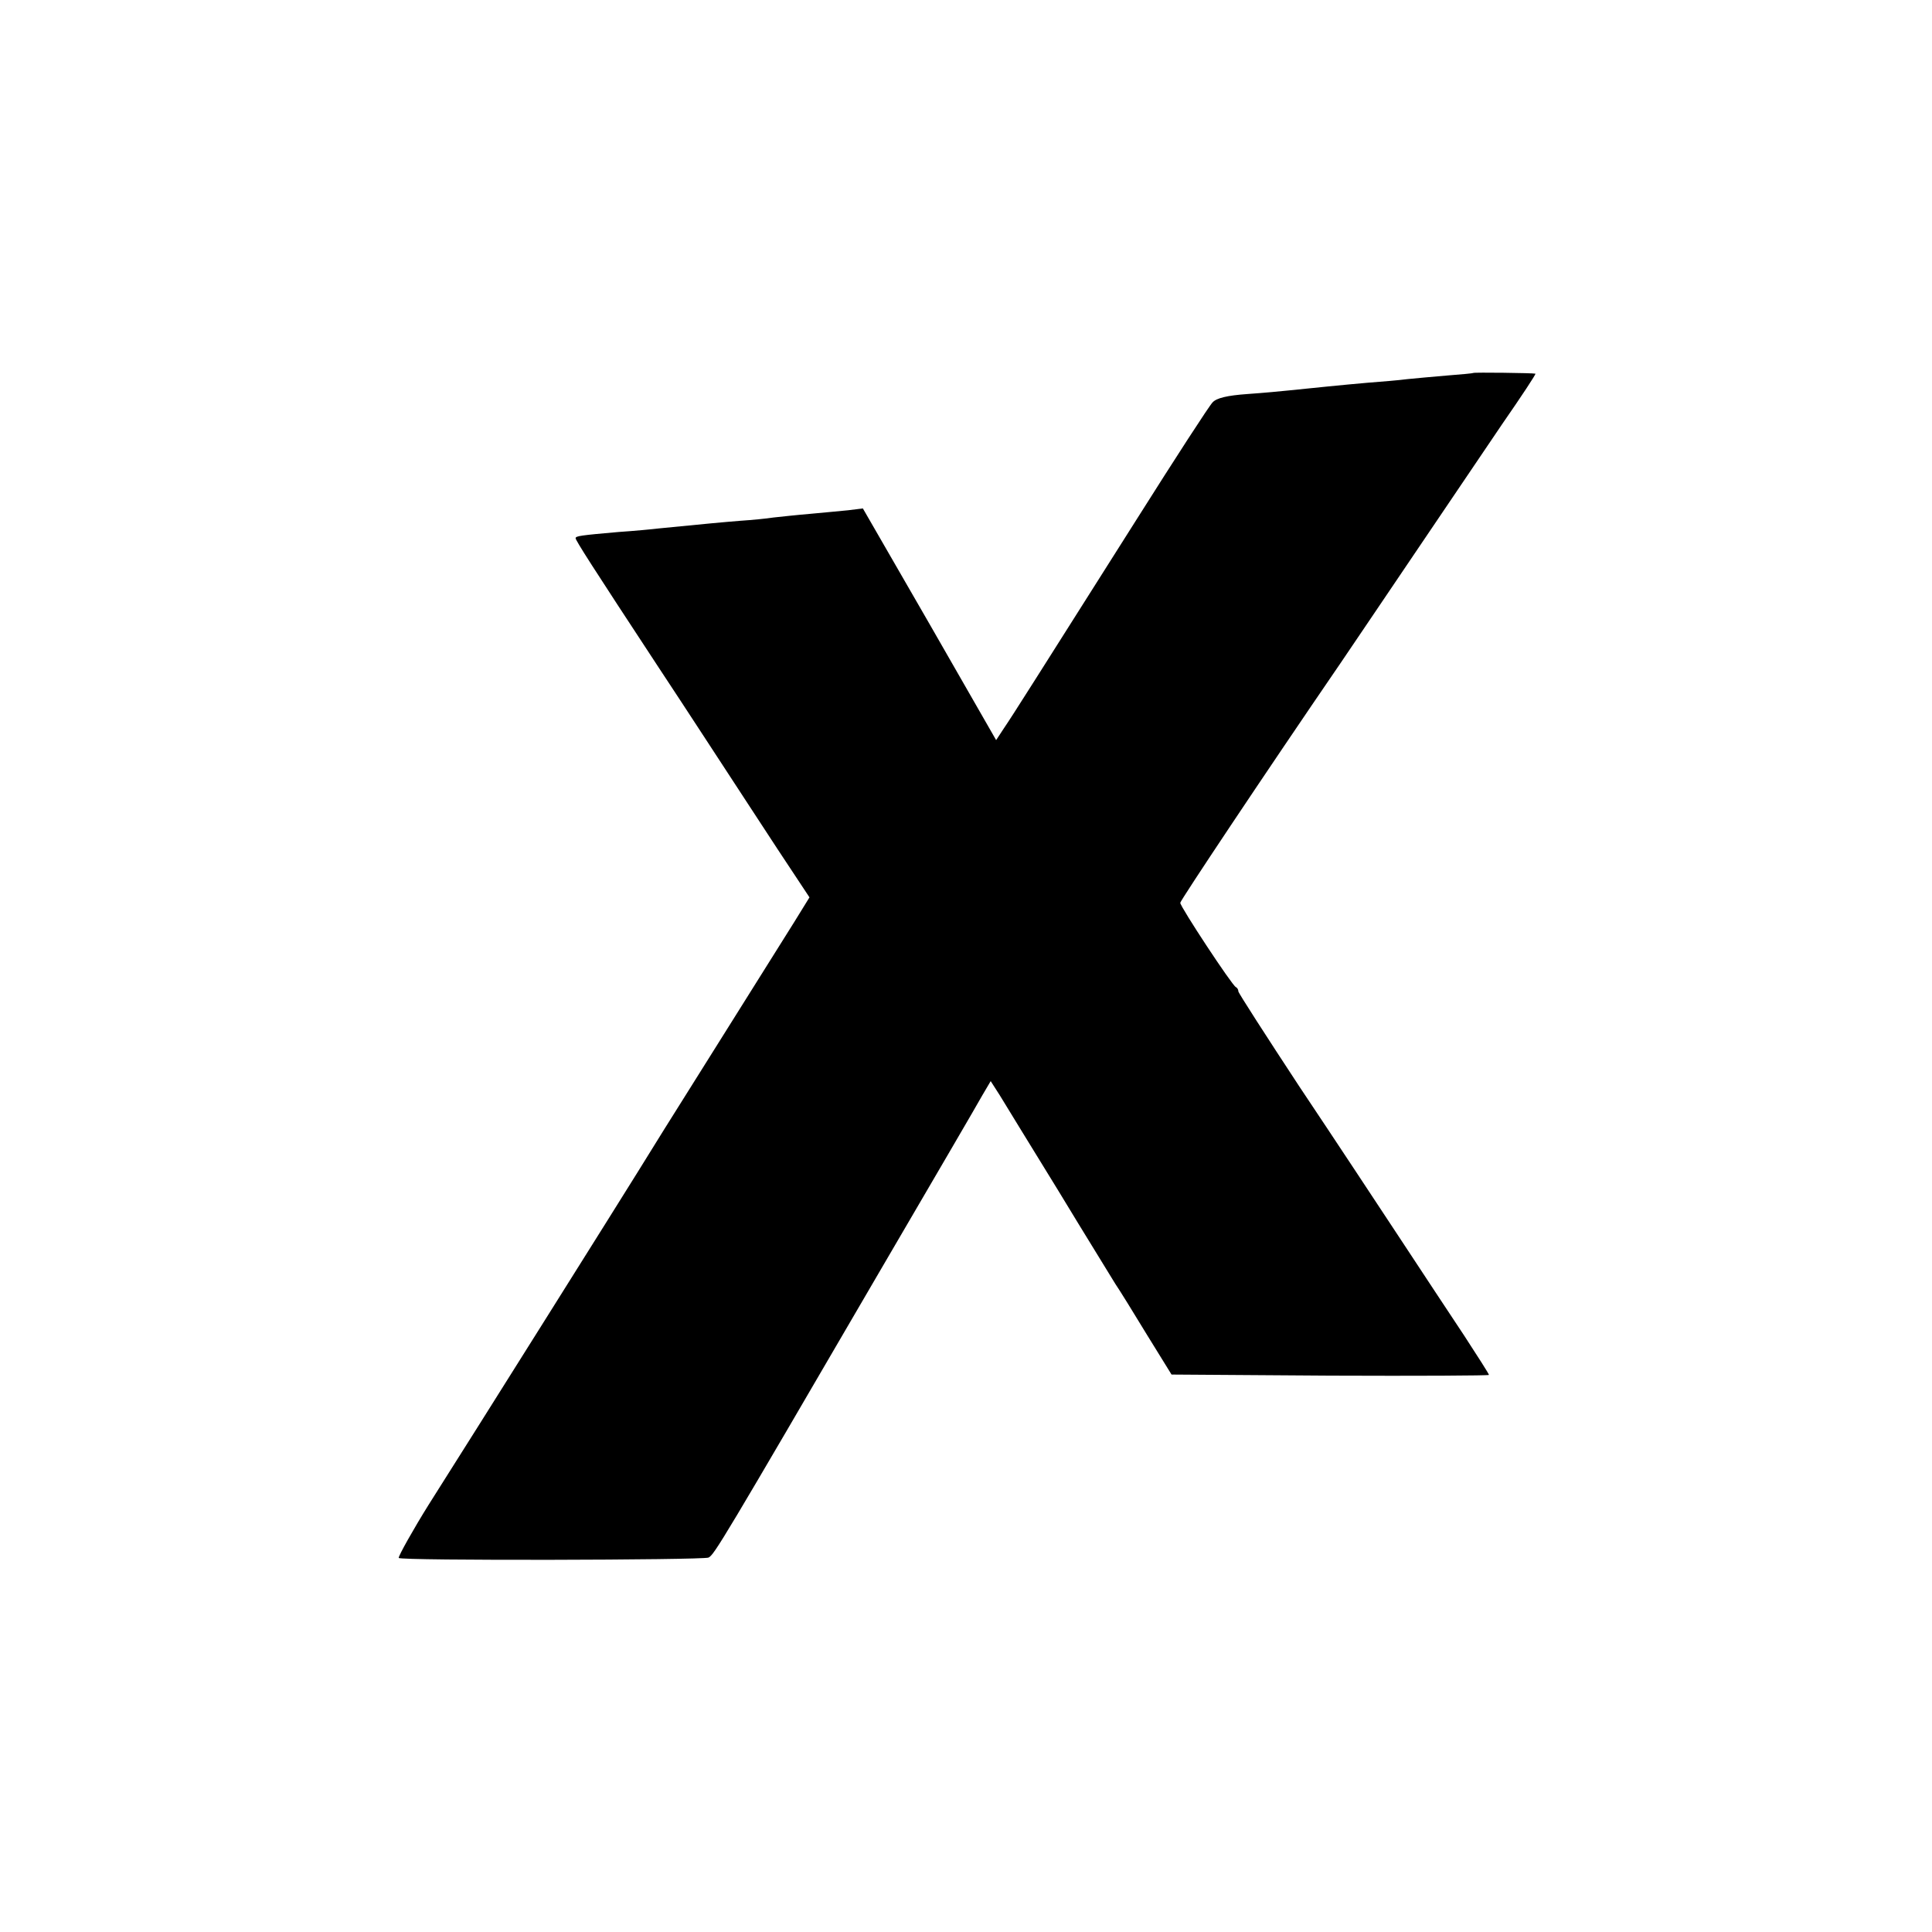 <?xml version="1.0" standalone="no"?>
<!DOCTYPE svg PUBLIC "-//W3C//DTD SVG 20010904//EN"
 "http://www.w3.org/TR/2001/REC-SVG-20010904/DTD/svg10.dtd">
<svg version="1.0" xmlns="http://www.w3.org/2000/svg"
 width="532pt" height="532pt" viewBox="0 0 532 532"
 preserveAspectRatio="xMidYMid meet">
<g transform="translate(0,532) scale(0.1,-0.1)"
fill="#000000" stroke="none">
<path d="M4057 4293 c-1 -1 -33 -4 -72 -7 -38 -3 -88 -8 -110 -10 -22 -3 -71
-7 -110 -10 -69 -6 -147 -14 -215 -21 -19 -2 -71 -7 -115 -10 -56 -4 -85 -11
-96 -23 -9 -9 -103 -154 -209 -322 -276 -436 -342 -541 -366 -576 l-21 -32
-183 319 -184 319 -40 -5 c-23 -2 -70 -7 -106 -10 -36 -3 -81 -8 -100 -10 -19
-3 -60 -7 -91 -9 -50 -4 -92 -8 -224 -21 -16 -2 -68 -7 -113 -10 -103 -9 -117
-11 -117 -17 0 -6 44 -75 230 -358 78 -118 163 -249 190 -290 27 -41 88 -135
136 -208 l88 -133 -42 -68 c-23 -37 -123 -196 -222 -354 -99 -157 -193 -308
-210 -336 -22 -36 -455 -726 -575 -915 -40 -64 -84 -142 -82 -146 3 -8 836 -6
853 1 16 8 37 43 469 784 145 248 273 467 285 489 l23 39 25 -39 c13 -22 86
-140 162 -264 75 -124 146 -238 156 -255 11 -16 50 -79 87 -140 l68 -110 437
-3 c240 -1 437 0 437 2 0 3 -31 51 -68 108 -38 57 -117 177 -177 268 -60 91
-184 279 -277 418 -92 140 -168 258 -168 262 0 5 -3 10 -7 12 -10 4 -153 221
-153 232 0 6 227 347 442 661 41 61 137 202 213 315 76 113 181 267 232 343
52 75 93 137 91 138 -6 2 -170 4 -171 2z"/>
</g>
</svg>
